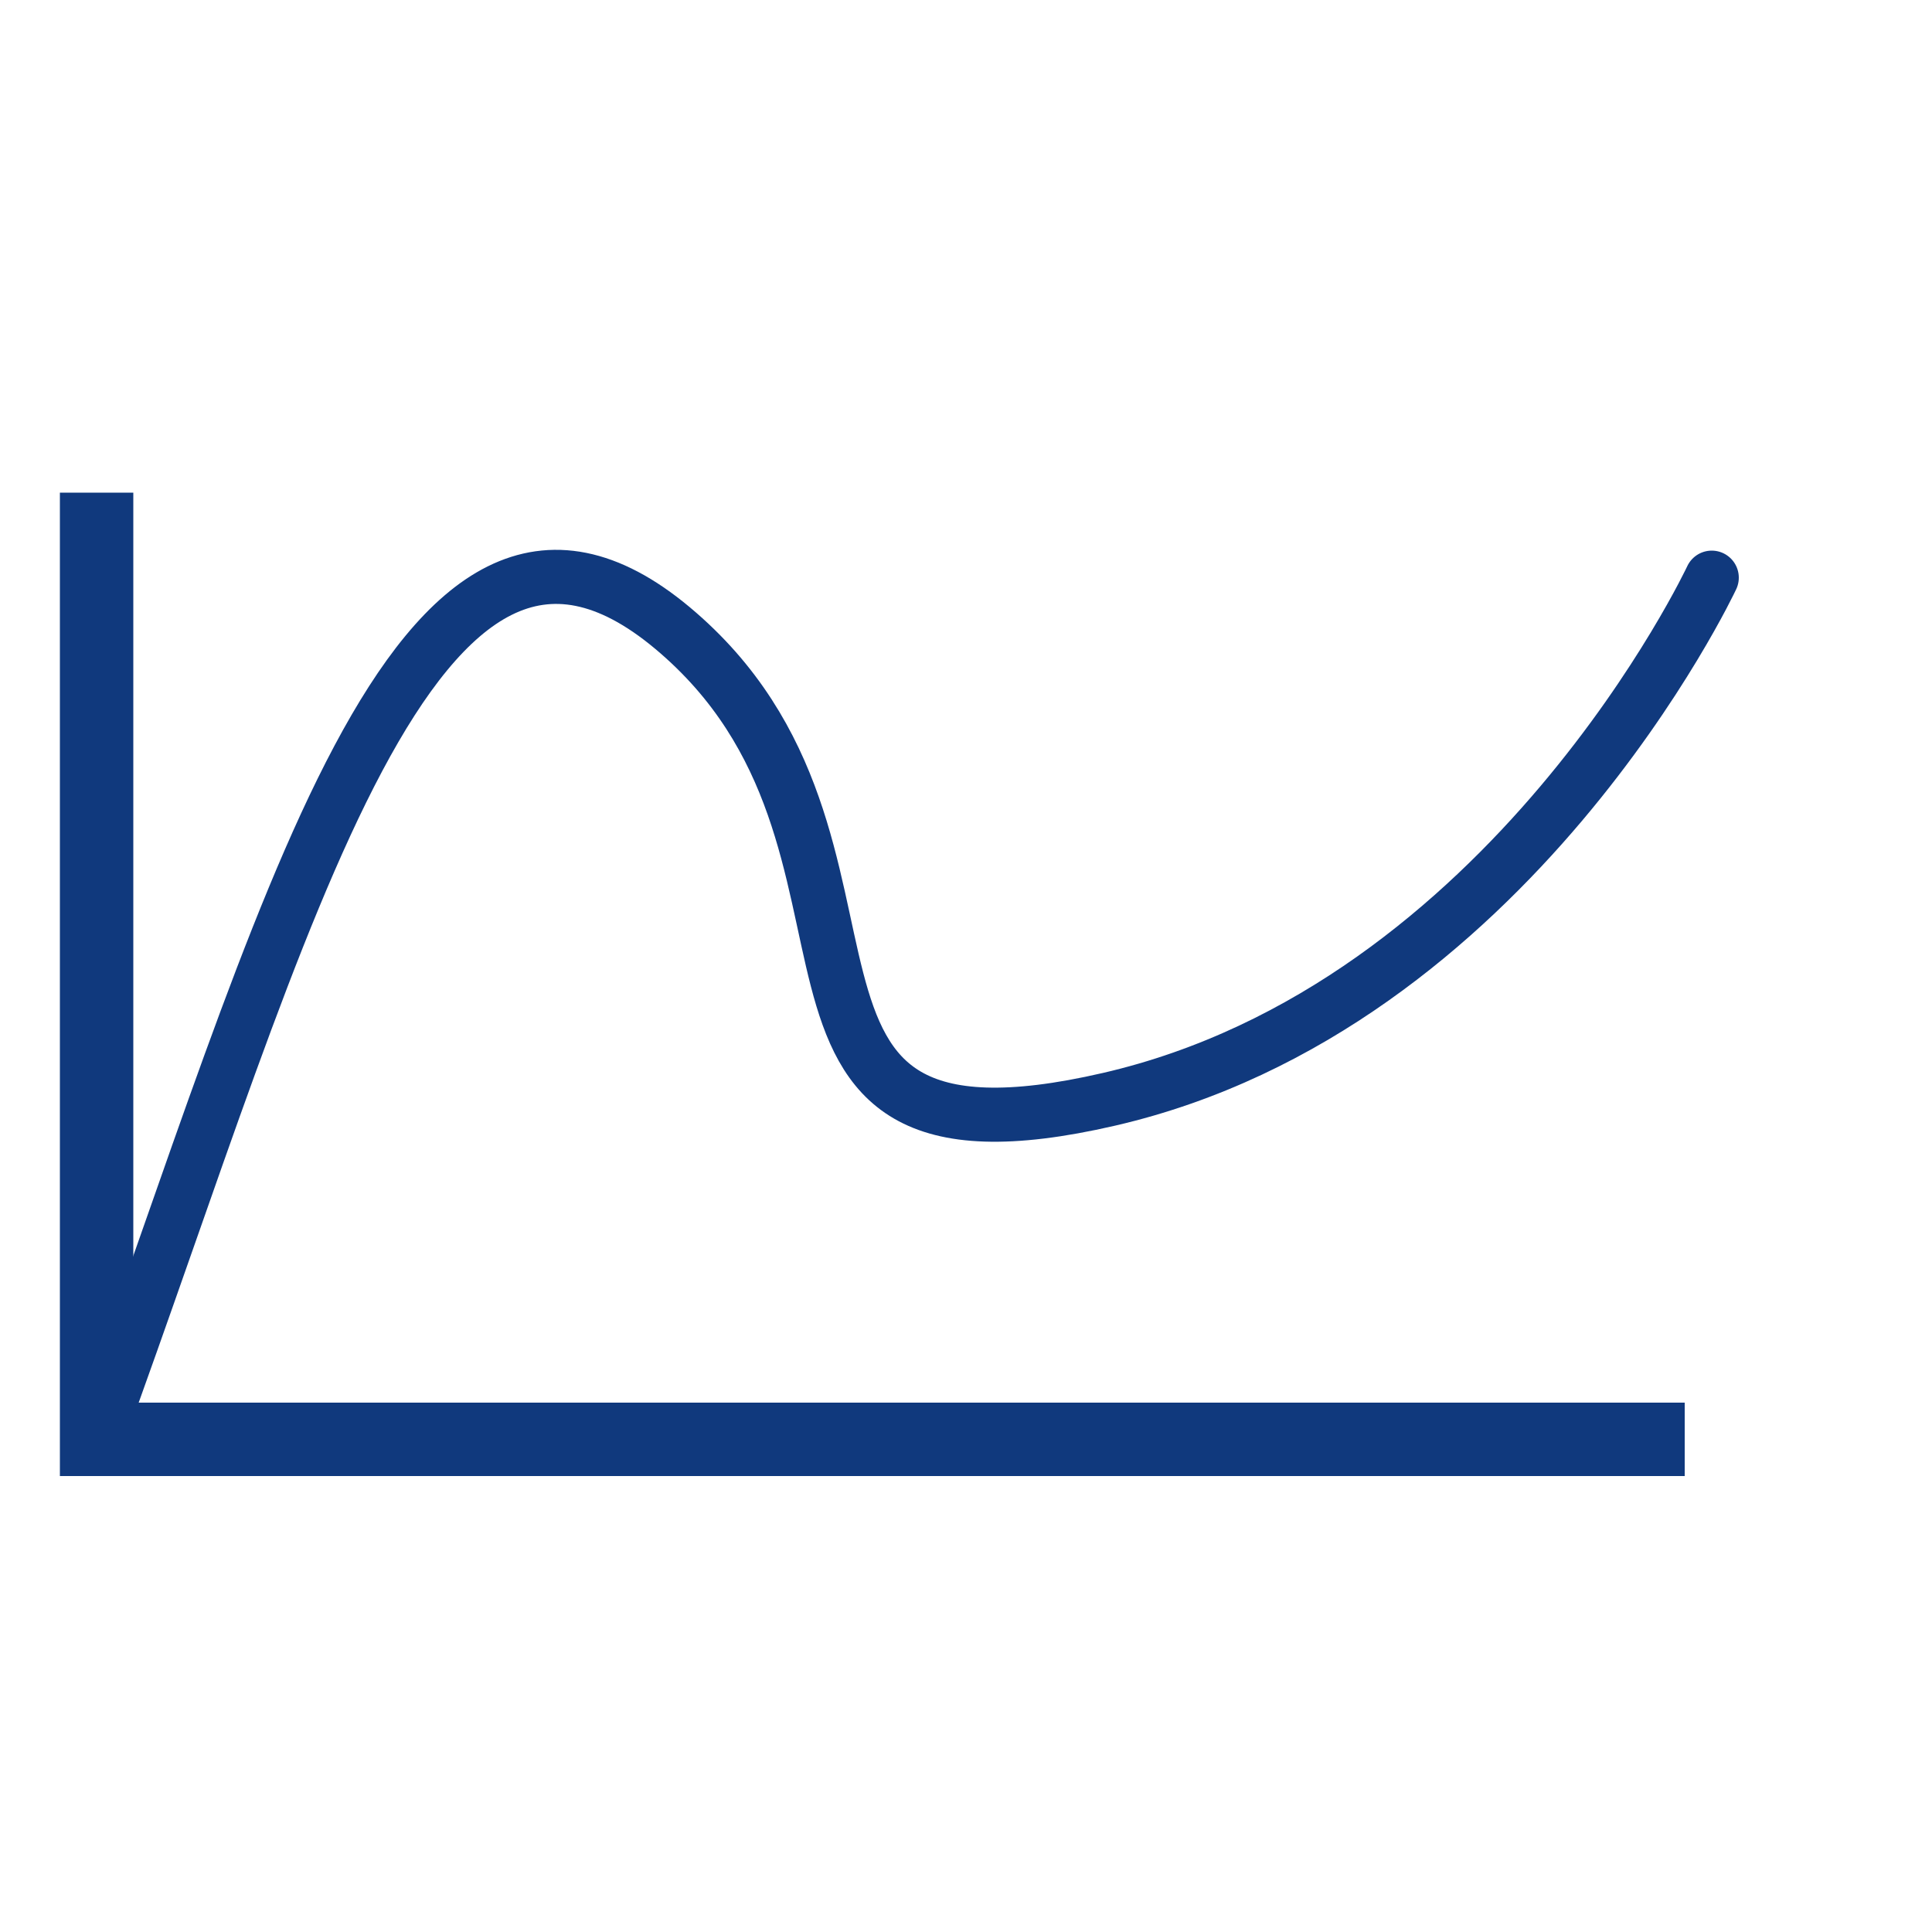 <svg id="Layer_1" data-name="Layer 1" xmlns="http://www.w3.org/2000/svg" viewBox="0 0 500 500"><defs><style>.cls-1,.cls-2{fill:none;stroke:#10397d;stroke-miterlimit:10;}.cls-1{stroke-linecap:round;stroke-width:14px;}.cls-2{stroke-width:19px;}</style></defs><title>TimeSeries</title><path class="cls-1" d="M25,372.5c49-134,82-266,149-210s9,146,113,122,156-135,156-135"/><polyline class="cls-2" points="436 372.5 25 372.5 25 127.5"/></svg>